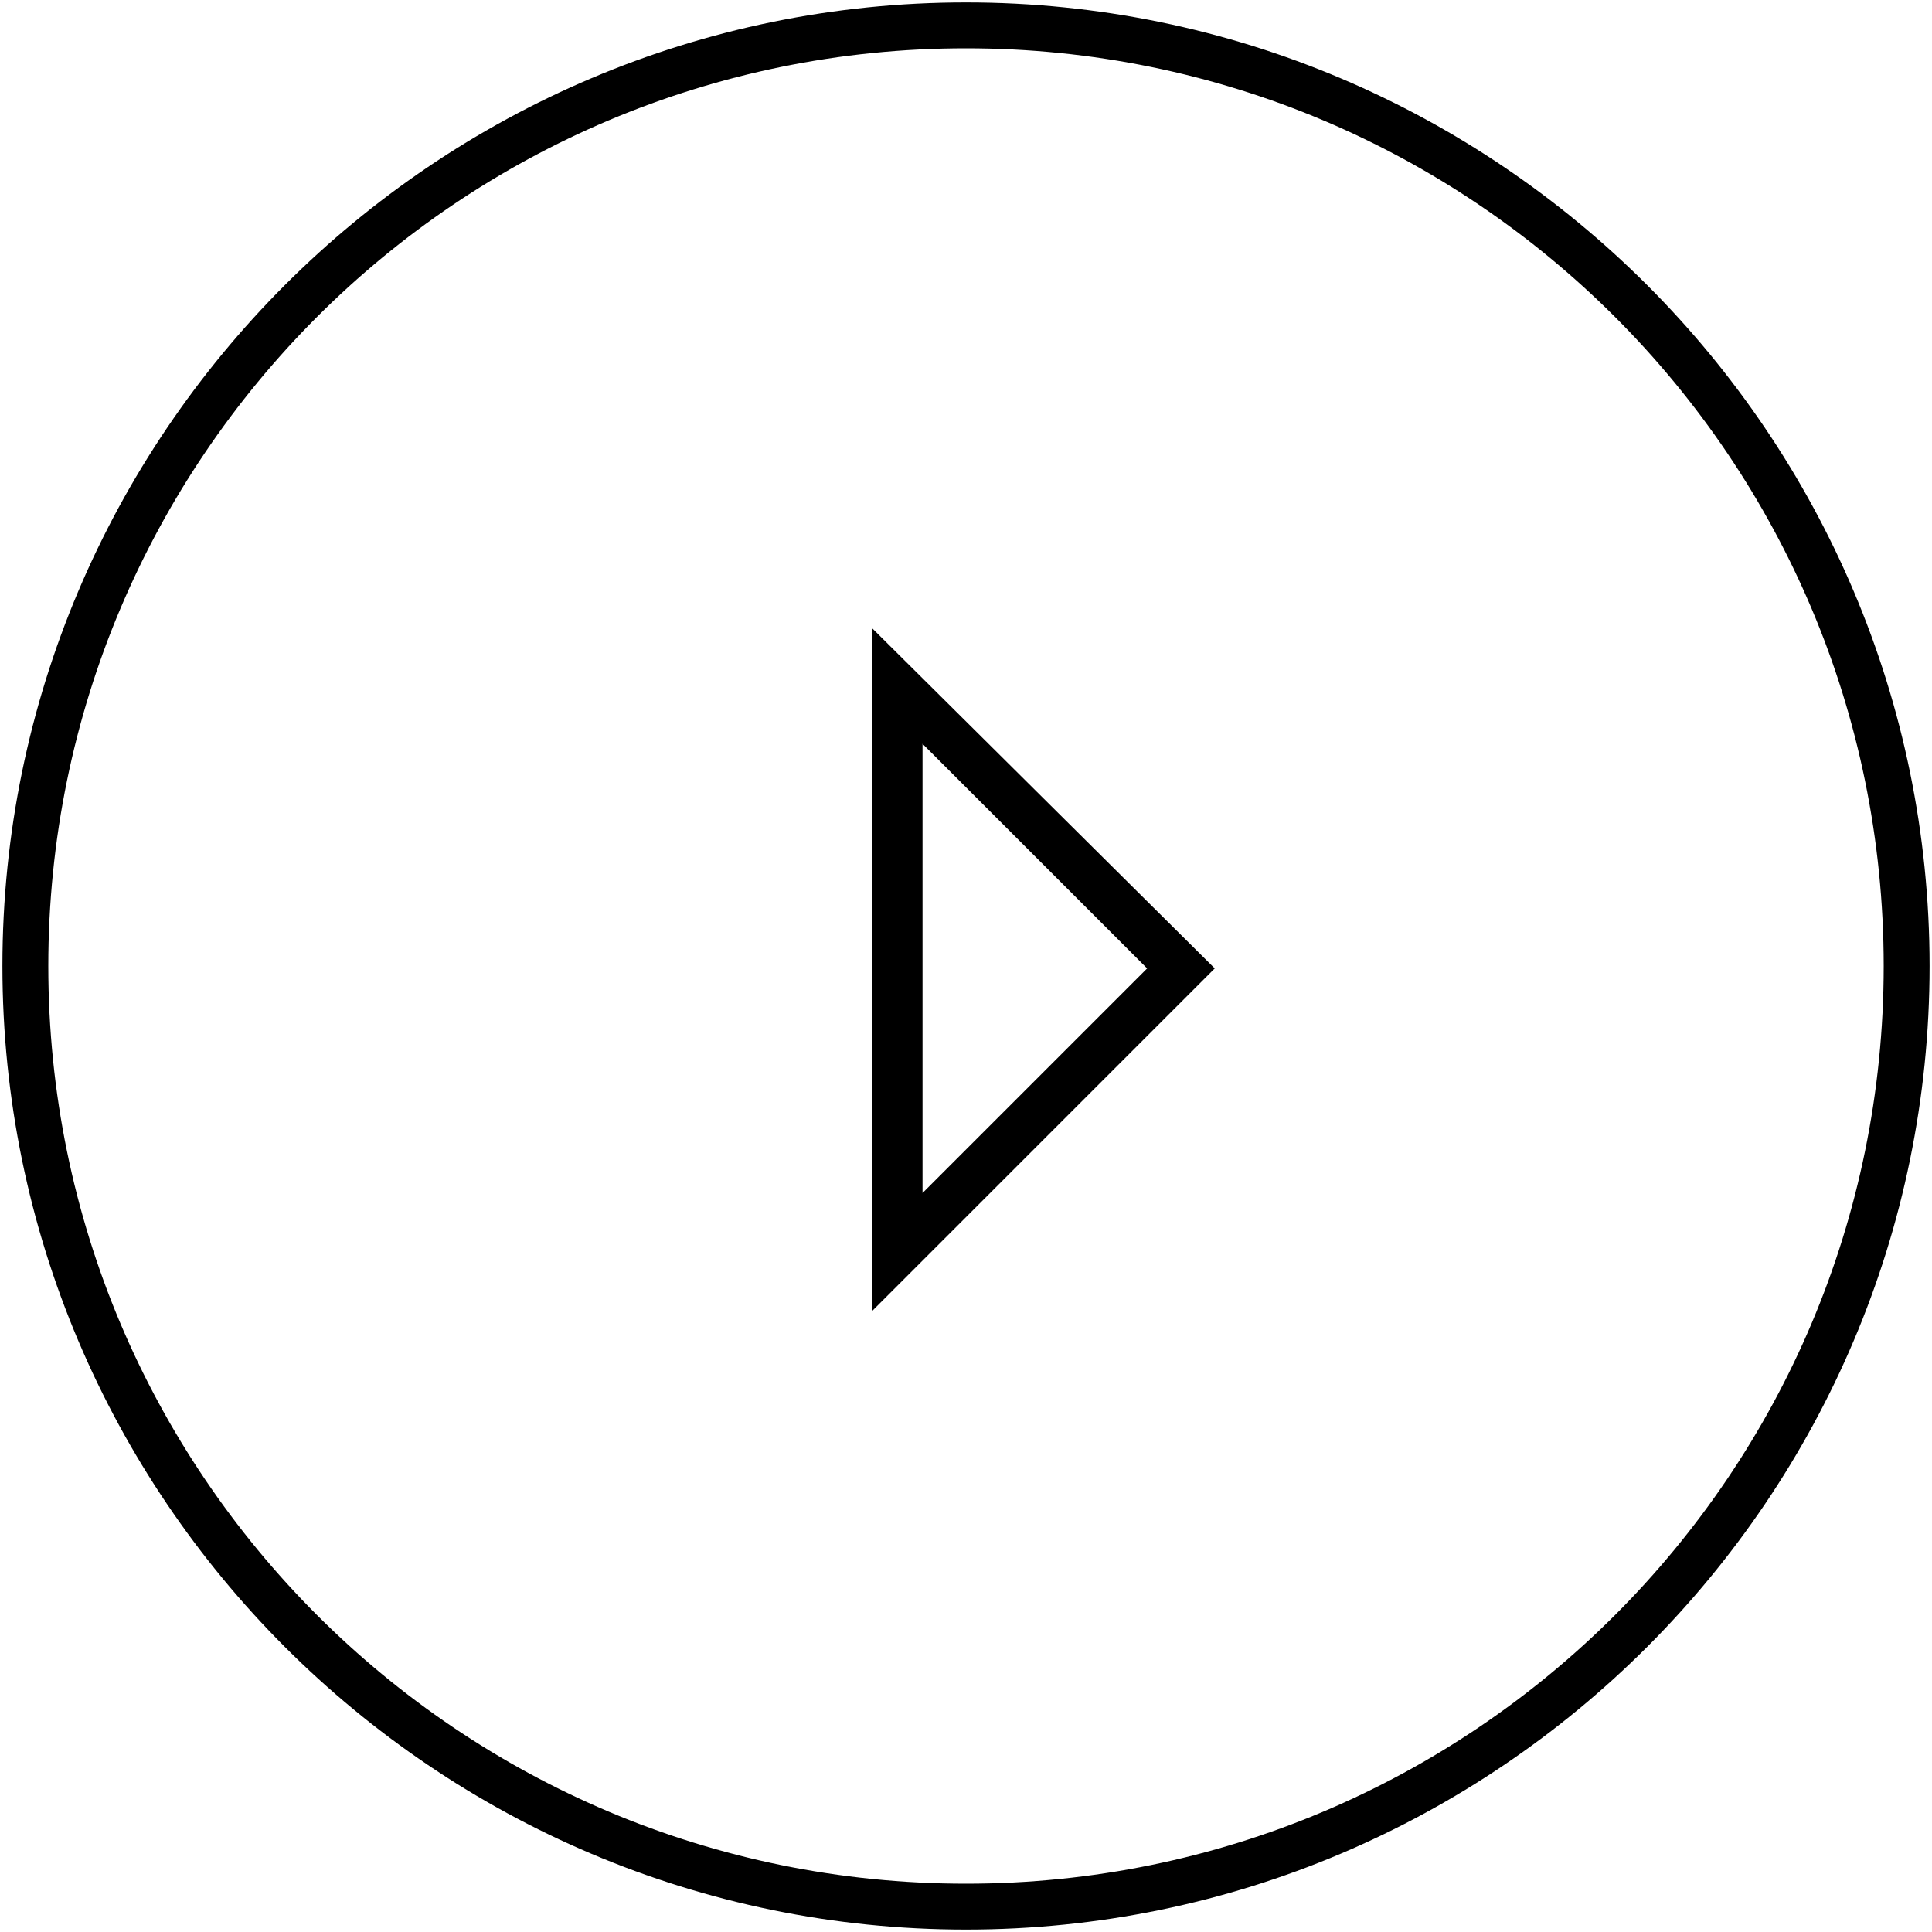 <svg xmlns="http://www.w3.org/2000/svg" viewBox="0 0 80 80" >
<path d="M40,79.9C18,79.9,0.1,62,0.1,40S18,0.1,40,0.1S79.9,18,79.9,40S62,79.9,40,79.9z M40,2C19,2,2,19,2,40
	s17,38,38,38s38-17,38-38S61,2,40,2z"/>
<path d="M47.5,40.1l-9.3-9.3v18.6L47.5,40.1 M50.3,40.1L36.1,54.3V26L50.3,40.1z"/>
</svg>
